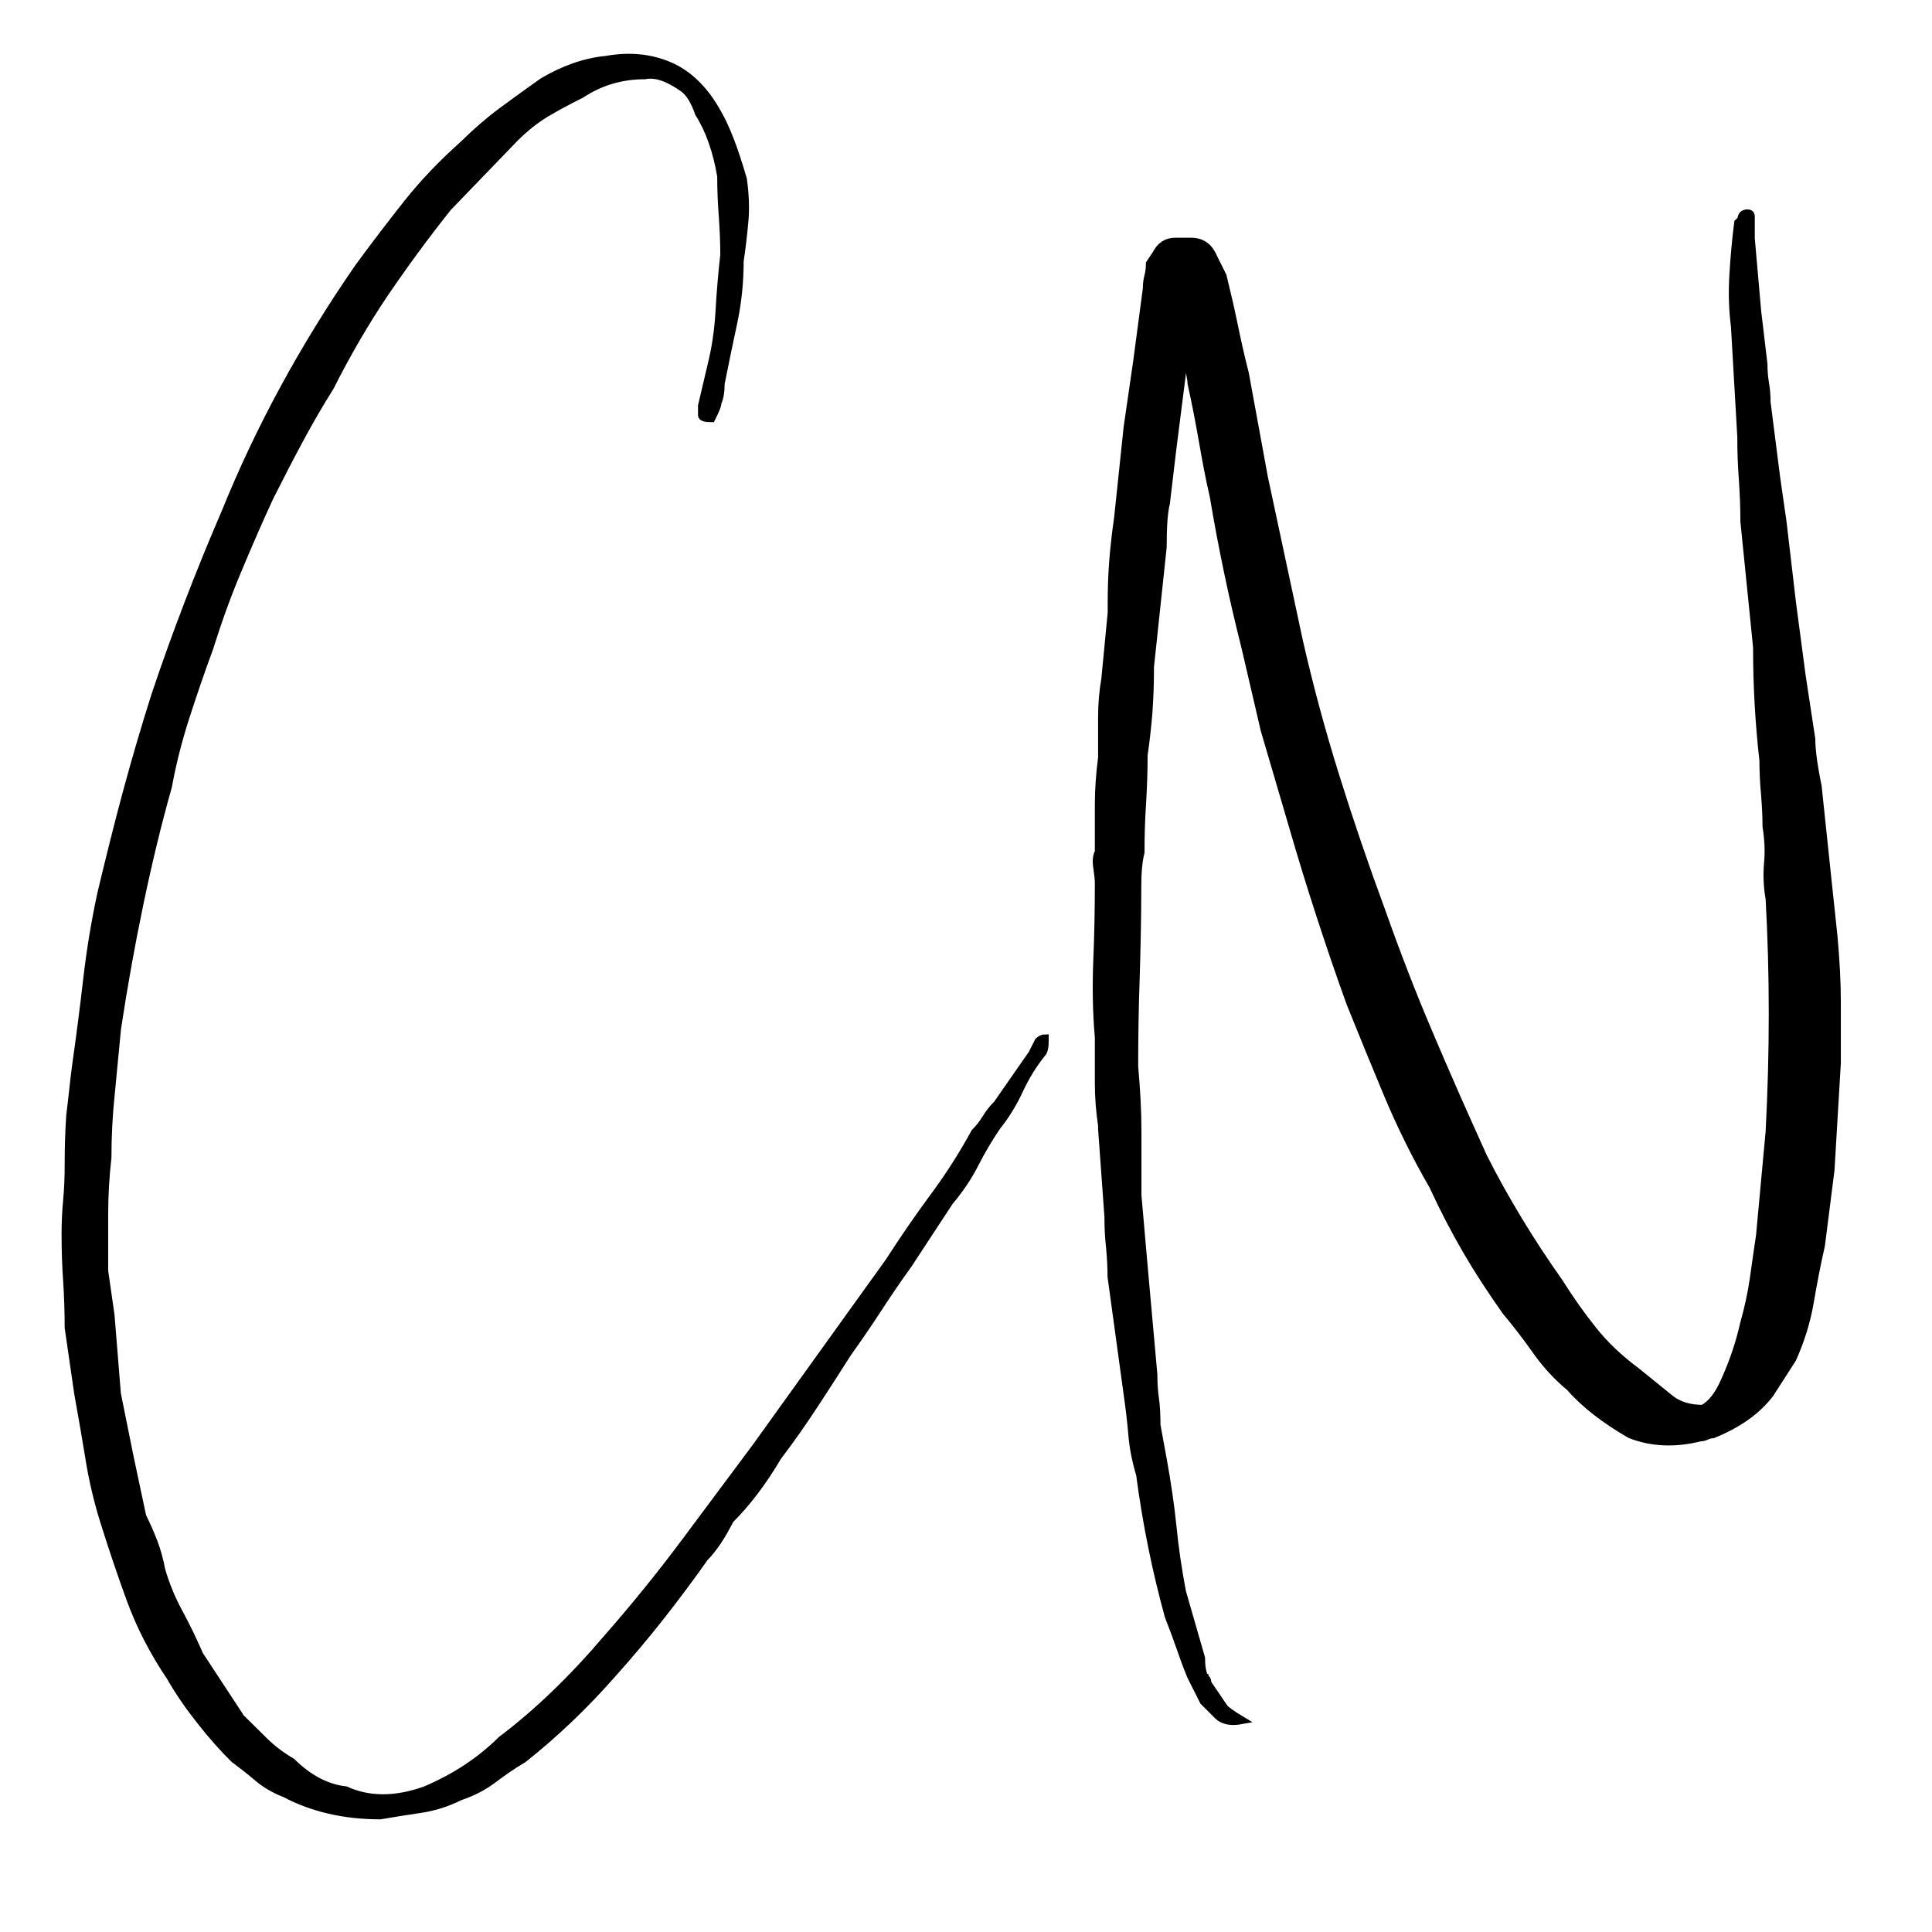 <?xml version="1.0" encoding="utf-8"?>
<!-- Generator: Adobe Illustrator 26.0.3, SVG Export Plug-In . SVG Version: 6.00 Build 0)  -->
<svg version="1.1" id="Layer_1" xmlns="http://www.w3.org/2000/svg" xmlns:xlink="http://www.w3.org/1999/xlink" x="0px" y="0px"
	 viewBox="0 0 124.83 124.83" style="enable-background:new 0 0 124.83 124.83;" xml:space="preserve">
<style type="text/css">
	.st0{stroke:#000000;stroke-width:0.5;stroke-miterlimit:10;}
</style>
<path class="st0" d="M45.97,27.03c-0.41,0-0.62-0.07-0.62-0.2v-0.61l0.62-2.64c0.27-1.08,0.44-2.24,0.51-3.46
	c0.07-1.22,0.17-2.44,0.31-3.66c0-0.81-0.04-1.66-0.1-2.54c-0.07-0.88-0.1-1.73-0.1-2.54c-0.28-1.63-0.75-2.98-1.44-4.07
	c-0.28-0.81-0.62-1.35-1.03-1.63c-0.96-0.68-1.78-0.95-2.46-0.81c-1.51,0-2.88,0.41-4.11,1.22c-0.82,0.41-1.58,0.81-2.26,1.22
	c-0.69,0.41-1.37,0.95-2.05,1.63l-4.31,4.47c-1.51,1.9-2.87,3.76-4.11,5.59c-1.23,1.83-2.4,3.83-3.49,6
	c-0.69,1.09-1.33,2.2-1.95,3.35c-0.62,1.15-1.27,2.41-1.95,3.76c-0.69,1.49-1.37,3.05-2.05,4.68c-0.69,1.63-1.3,3.32-1.85,5.08
	c-0.55,1.49-1.06,2.98-1.54,4.47c-0.48,1.49-0.86,2.98-1.13,4.47c-0.69,2.44-1.3,4.98-1.85,7.62c-0.55,2.64-1.03,5.32-1.44,8.03
	c-0.14,1.49-0.28,2.92-0.41,4.27c-0.14,1.36-0.21,2.71-0.21,4.07c-0.14,1.22-0.21,2.44-0.21,3.66c0,1.22,0,2.44,0,3.66l0.41,2.85
	l0.41,5.08l0.82,4.07l0.82,3.86c0.27,0.54,0.51,1.09,0.72,1.63c0.21,0.54,0.38,1.15,0.51,1.83c0.27,0.95,0.65,1.86,1.13,2.75
	c0.48,0.88,0.92,1.8,1.33,2.74l2.67,4.07c0.55,0.54,1.06,1.05,1.54,1.52c0.48,0.47,1.06,0.92,1.75,1.32
	c1.09,1.08,2.26,1.69,3.49,1.83c1.5,0.68,3.21,0.68,5.13,0c0.96-0.41,1.85-0.88,2.67-1.42c0.82-0.54,1.57-1.15,2.26-1.83
	c2.33-1.76,4.58-3.93,6.78-6.51c1.78-2.03,3.46-4.1,5.03-6.2c1.57-2.1,3.11-4.17,4.62-6.2l8.62-12c0.96-1.49,1.92-2.88,2.87-4.17
	c0.96-1.29,1.85-2.67,2.67-4.17c0.27-0.27,0.51-0.58,0.72-0.92c0.21-0.34,0.44-0.64,0.72-0.91l2.26-3.25l0.41-0.81
	c0.13-0.13,0.27-0.2,0.41-0.2v0.2c0,0.41-0.07,0.68-0.21,0.81c-0.55,0.68-1.03,1.46-1.44,2.34c-0.41,0.88-0.89,1.66-1.44,2.34
	c-0.55,0.81-1.03,1.63-1.44,2.44c-0.41,0.81-0.96,1.63-1.64,2.44l-2.67,4.07c-0.69,0.95-1.33,1.9-1.95,2.85
	c-0.62,0.95-1.27,1.9-1.95,2.85c-0.69,1.09-1.41,2.21-2.16,3.35c-0.75,1.15-1.54,2.27-2.36,3.35c-0.96,1.63-1.99,2.98-3.08,4.07
	c-0.28,0.54-0.55,1.02-0.82,1.42c-0.28,0.41-0.55,0.75-0.82,1.02c-0.96,1.36-1.92,2.64-2.88,3.86c-0.96,1.22-1.99,2.44-3.08,3.66
	c-1.78,2.03-3.7,3.86-5.75,5.49c-0.69,0.41-1.33,0.85-1.95,1.32c-0.62,0.47-1.33,0.84-2.16,1.12c-0.82,0.41-1.68,0.68-2.57,0.81
	c-0.89,0.13-1.75,0.27-2.57,0.41c-2.33,0-4.38-0.48-6.16-1.42c-0.69-0.27-1.27-0.61-1.75-1.02c-0.48-0.41-0.99-0.81-1.54-1.22
	c-0.69-0.68-1.41-1.49-2.16-2.44c-0.75-0.95-1.41-1.9-1.95-2.85c-1.1-1.63-1.95-3.29-2.57-4.98c-0.62-1.69-1.2-3.42-1.75-5.18
	c-0.41-1.35-0.72-2.67-0.92-3.96c-0.21-1.29-0.45-2.67-0.72-4.17l-0.62-4.27c0-1.08-0.04-2.1-0.1-3.05c-0.07-0.95-0.1-1.96-0.1-3.05
	c0-0.68,0.03-1.39,0.1-2.13c0.07-0.74,0.1-1.52,0.1-2.34c0-1.08,0.03-2.13,0.1-3.15C4.66,71.05,4.76,70,4.9,68.91
	c0.27-1.9,0.51-3.76,0.72-5.59c0.21-1.83,0.51-3.69,0.92-5.59c0.55-2.3,1.09-4.47,1.64-6.51c0.55-2.03,1.16-4.13,1.85-6.3
	c0.68-2.03,1.4-4.03,2.16-6c0.75-1.96,1.54-3.89,2.36-5.79c2.19-5.42,5.06-10.71,8.62-15.86c1.09-1.49,2.16-2.88,3.18-4.17
	c1.03-1.29,2.22-2.54,3.59-3.76c0.82-0.81,1.64-1.52,2.46-2.13c0.82-0.61,1.71-1.25,2.67-1.93c1.37-0.81,2.74-1.29,4.11-1.42
	c1.5-0.27,2.88-0.13,4.11,0.41c1.23,0.54,2.26,1.56,3.08,3.05c0.55,0.95,1.09,2.37,1.64,4.27c0.13,0.95,0.17,1.83,0.1,2.64
	c-0.07,0.81-0.17,1.7-0.31,2.64c0,1.36-0.14,2.68-0.41,3.96c-0.28,1.29-0.55,2.61-0.82,3.96c0,0.54-0.07,0.95-0.21,1.22
	C46.38,26.15,46.24,26.49,45.97,27.03z"/>
<path class="st0" d="M80.23,111.15c-0.69,0.13-1.2,0.03-1.54-0.3c-0.34-0.34-0.65-0.65-0.92-0.92l-0.82-1.63
	c-0.28-0.68-0.51-1.32-0.72-1.93c-0.21-0.61-0.45-1.25-0.72-1.93c-0.82-2.98-1.44-6.03-1.85-9.15c-0.28-0.95-0.45-1.83-0.51-2.64
	c-0.07-0.81-0.17-1.69-0.31-2.64l-1.03-7.52c0-0.68-0.04-1.32-0.1-1.93c-0.07-0.61-0.1-1.25-0.1-1.93l-0.41-5.69v-0.2
	c-0.14-0.95-0.21-1.86-0.21-2.75c0-0.88,0-1.86,0-2.95c-0.14-1.63-0.17-3.28-0.1-4.98c0.07-1.69,0.1-3.35,0.1-4.98
	c0-0.27-0.04-0.61-0.1-1.02c-0.07-0.41-0.04-0.74,0.1-1.02c0-1.08,0-2.1,0-3.05c0-0.95,0.07-1.96,0.21-3.05c0-0.95,0-1.83,0-2.64
	c0-0.81,0.07-1.63,0.21-2.44l0.41-4.27v-0.61c0-0.95,0.03-1.86,0.1-2.74c0.07-0.88,0.17-1.79,0.31-2.74l0.62-5.9l0.62-4.27
	l0.62-4.68c0-0.27,0.03-0.54,0.1-0.81c0.07-0.27,0.1-0.54,0.1-0.81l0.41-0.61c0.27-0.54,0.68-0.81,1.23-0.81h1.03
	c0.68,0,1.16,0.34,1.44,1.02L79,17.83c0.27,1.09,0.51,2.13,0.72,3.15s0.44,2.07,0.72,3.15l1.23,6.71l2.26,10.57
	c0.68,2.98,1.47,5.9,2.36,8.74c0.89,2.85,1.88,5.76,2.98,8.74c0.96,2.71,1.98,5.36,3.08,7.93c1.09,2.58,2.26,5.22,3.49,7.93
	c0.68,1.36,1.44,2.71,2.26,4.07c0.82,1.36,1.71,2.71,2.67,4.07c0.68,1.09,1.4,2.1,2.16,3.05c0.75,0.95,1.68,1.83,2.77,2.64
	l2.26,1.83c0.54,0.41,1.23,0.61,2.05,0.61c0.55-0.27,1.03-0.88,1.44-1.83c0.55-1.22,0.96-2.44,1.23-3.66
	c0.27-0.95,0.48-1.9,0.62-2.85c0.13-0.95,0.27-1.9,0.41-2.85l0.62-6.71c0.27-5.15,0.27-10.17,0-15.04c-0.14-0.81-0.17-1.59-0.1-2.34
	c0.07-0.74,0.03-1.52-0.1-2.34c0-0.68-0.04-1.39-0.1-2.13c-0.07-0.74-0.1-1.46-0.1-2.13c-0.14-1.22-0.24-2.44-0.31-3.66
	c-0.07-1.22-0.1-2.44-0.1-3.66l-0.82-8.13c0-0.95-0.04-1.86-0.1-2.74c-0.07-0.88-0.1-1.79-0.1-2.74l-0.41-7.12
	c-0.14-1.08-0.17-2.2-0.1-3.35c0.07-1.15,0.17-2.27,0.31-3.35l0.21-0.2c0-0.27,0.13-0.41,0.41-0.41c0.13,0,0.21,0.07,0.21,0.2v1.42
	l0.41,4.68l0.41,3.46c0,0.41,0.03,0.81,0.1,1.22c0.07,0.41,0.1,0.81,0.1,1.22l0.62,4.88l0.41,2.85l0.62,5.29l0.62,4.68l0.62,4.07
	c0,0.68,0.13,1.7,0.41,3.05l0.62,5.9l0.41,3.86c0.13,1.49,0.21,2.88,0.21,4.17c0,1.29,0,2.61,0,3.96l-0.41,6.91l-0.62,4.88
	c-0.28,1.22-0.51,2.44-0.72,3.66c-0.21,1.22-0.58,2.44-1.13,3.66l-1.44,2.24c-0.82,1.09-2.05,1.97-3.7,2.64
	c-0.14,0-0.28,0.04-0.41,0.1c-0.14,0.07-0.28,0.1-0.41,0.1c-1.64,0.41-3.15,0.34-4.52-0.2c-1.64-0.95-2.95-1.96-3.9-3.05
	c-0.82-0.68-1.54-1.46-2.16-2.34c-0.62-0.88-1.27-1.73-1.95-2.54c-0.96-1.35-1.82-2.67-2.57-3.96c-0.75-1.29-1.47-2.67-2.16-4.17
	c-1.1-1.9-2.05-3.83-2.88-5.79c-0.82-1.96-1.64-3.96-2.46-6c-0.69-1.9-1.33-3.79-1.95-5.69c-0.62-1.9-1.2-3.79-1.75-5.69l-1.85-6.3
	l-1.23-5.29c-0.41-1.63-0.79-3.25-1.13-4.88c-0.34-1.63-0.65-3.25-0.92-4.88c-0.28-1.22-0.51-2.44-0.72-3.66s-0.45-2.44-0.72-3.66
	c0-0.27-0.14-0.95-0.41-2.03c0,0.27-0.04,0.51-0.1,0.71c-0.07,0.2-0.1,0.44-0.1,0.71l-0.62,4.88l-0.41,3.46
	c-0.14,0.54-0.21,1.49-0.21,2.85l-0.82,7.73v0.2c0,0.95-0.04,1.86-0.1,2.74c-0.07,0.88-0.17,1.8-0.31,2.74
	c0,1.09-0.04,2.13-0.1,3.15c-0.07,1.02-0.1,2.07-0.1,3.15c-0.14,0.54-0.21,1.29-0.21,2.24c0,1.9-0.04,3.83-0.1,5.79
	c-0.07,1.97-0.1,3.9-0.1,5.79c0.13,1.49,0.21,2.88,0.21,4.17c0,1.29,0,2.68,0,4.17l0.41,4.68l0.62,6.91c0,0.54,0.03,1.05,0.1,1.53
	c0.07,0.48,0.1,1.05,0.1,1.73l0.41,2.24c0.27,1.49,0.48,2.92,0.62,4.27c0.13,1.36,0.34,2.78,0.62,4.27l1.23,4.27
	c0,0.54,0.07,0.95,0.21,1.22v-0.2c0,0.14,0.03,0.24,0.1,0.3c0.07,0.07,0.1,0.17,0.1,0.31c0.55,0.81,0.89,1.32,1.03,1.52
	C79.13,110.44,79.55,110.74,80.23,111.15z"/>
</svg>
